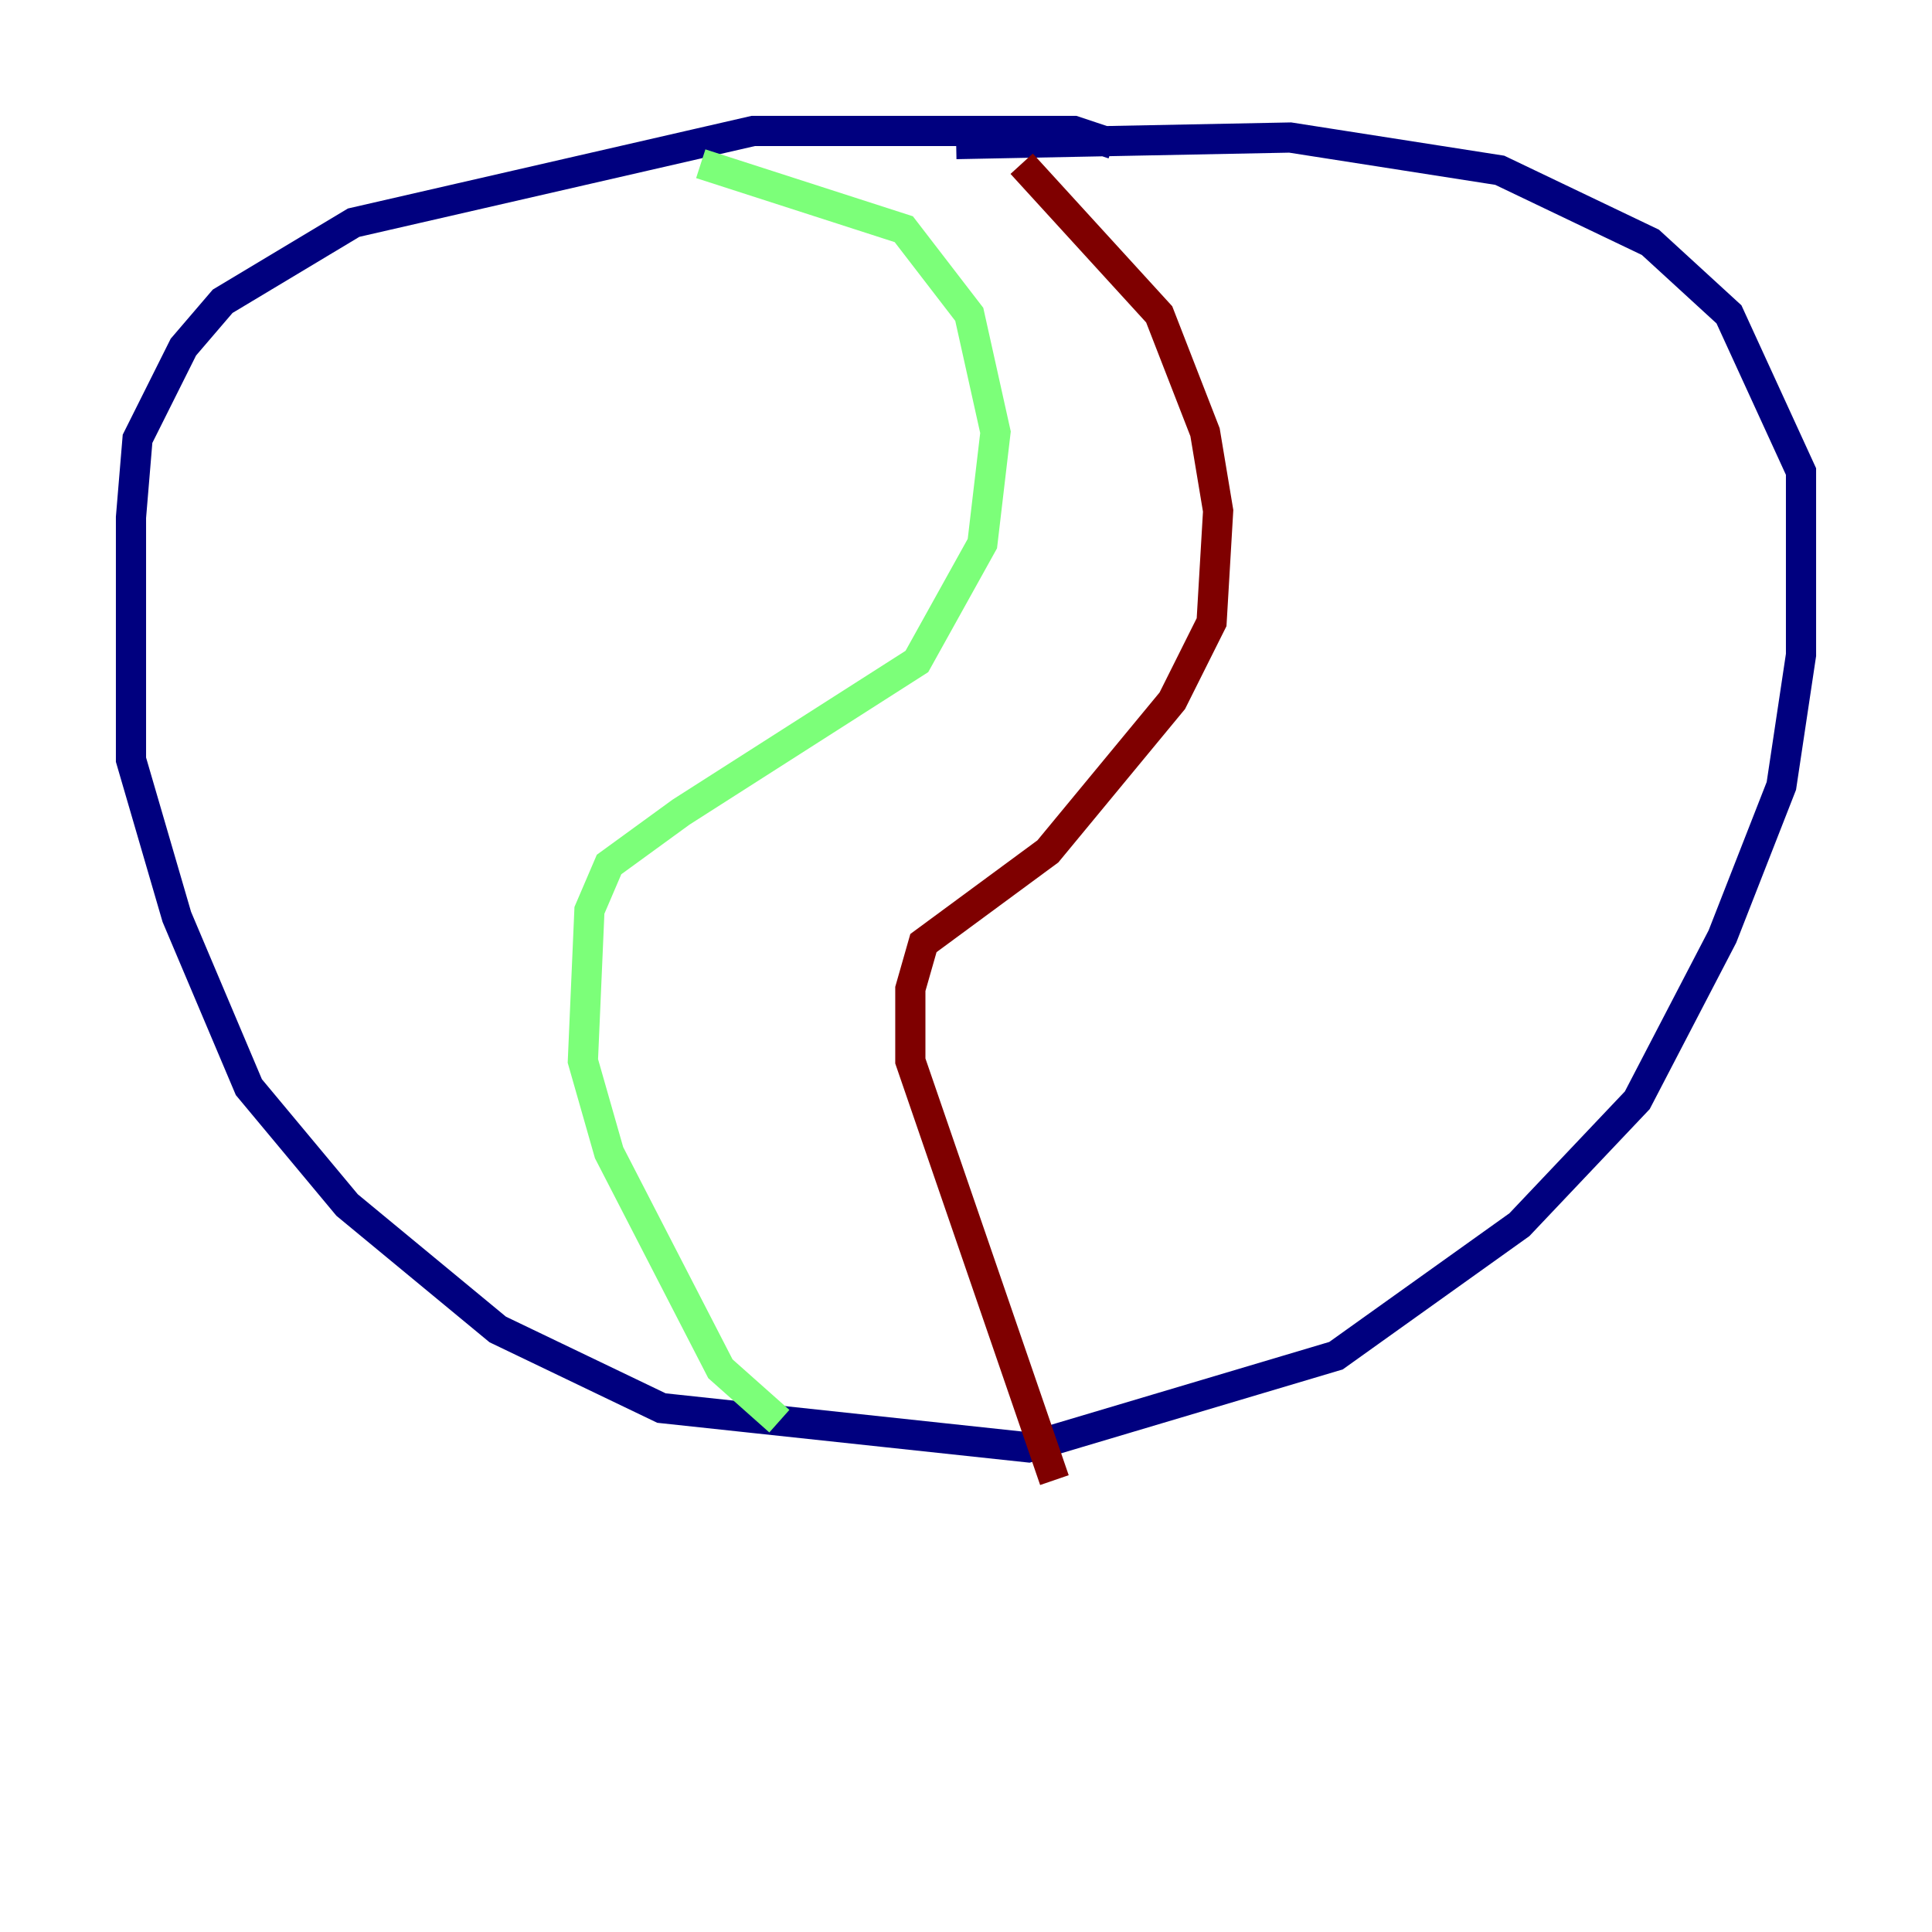 <?xml version="1.0" encoding="utf-8" ?>
<svg baseProfile="tiny" height="128" version="1.2" viewBox="0,0,128,128" width="128" xmlns="http://www.w3.org/2000/svg" xmlns:ev="http://www.w3.org/2001/xml-events" xmlns:xlink="http://www.w3.org/1999/xlink"><defs /><polyline fill="none" points="73.763,9.546 71.159,8.678 49.898,8.678 23.43,14.752 14.752,19.959 12.149,22.997 9.112,29.071 8.678,34.278 8.678,50.332 11.715,60.746 16.488,72.027 22.997,79.837 32.976,88.081 43.824,93.288 68.122,95.891 88.515,89.817 100.664,81.139 108.475,72.895 114.115,62.047 118.02,52.068 119.322,43.39 119.322,31.241 114.549,20.827 109.342,16.054 99.363,11.281 85.478,9.112 63.349,9.546" stroke="#00007f" stroke-width="2" /><polyline fill="none" points="46.427,10.848 59.878,15.186 64.217,20.827 65.953,28.637 65.085,36.014 60.746,43.824 45.125,53.803 40.352,57.275 39.051,60.312 38.617,70.291 40.352,76.366 47.729,90.685 51.634,94.156" stroke="#7cff79" stroke-width="2" /><polyline fill="none" points="67.688,10.848 76.8,20.827 79.837,28.637 80.705,33.844 80.271,41.22 77.668,46.427 69.424,56.407 61.18,62.481 60.312,65.519 60.312,70.291 69.858,98.061" stroke="#7f0000" stroke-width="2" /></svg>